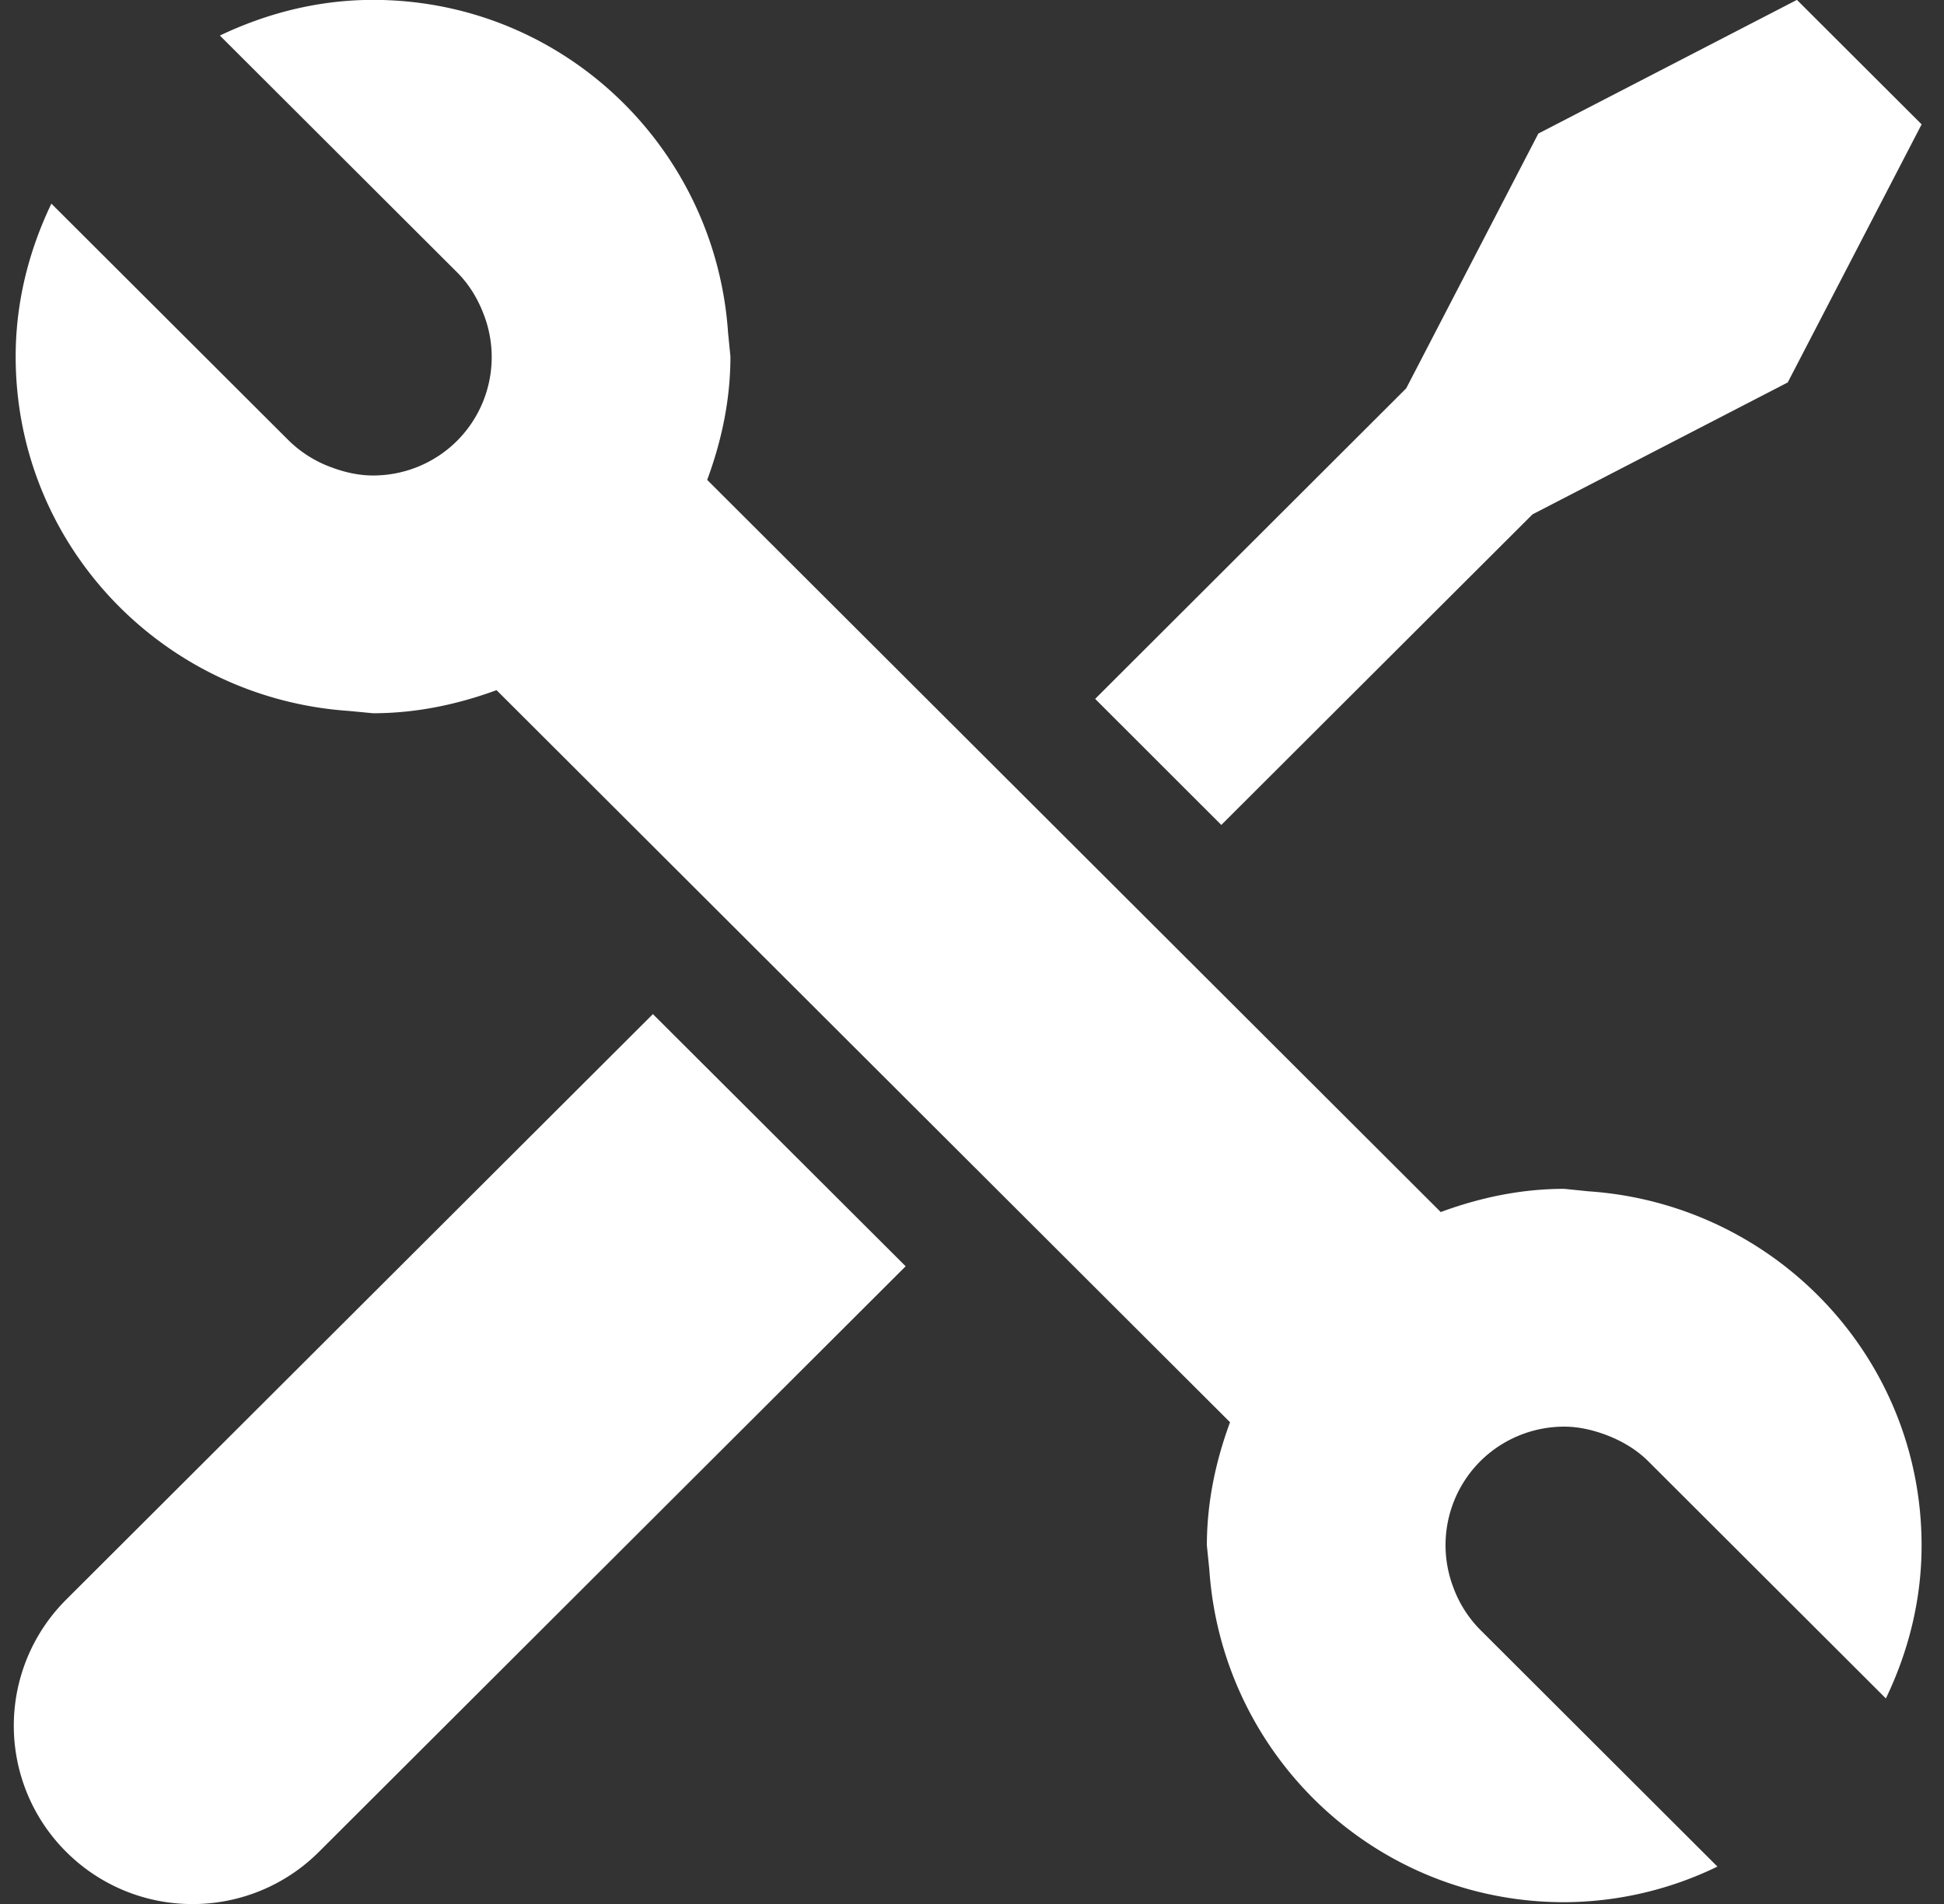<svg width="49" height="48" xmlns="http://www.w3.org/2000/svg"><rect width="100%" height="100%" fill="#333333" stroke="none"/><path d="M1.668 40.327a4.488 4.488 0 000 6.358 4.496 4.496 0 003.186 1.317 4.5 4.5 0 003.186-1.317l14.788-14.762-6.371-6.357zm36.96-27.36l6.433-3.325 3.375-6.507-3.143-3.138-6.518 3.37-3.331 6.424-7.84 7.828 3.18 3.178zm1.408 17.066l-.608-.062c-1.099 0-2.14.226-3.113.585l-18.49-18.458c.36-.972.586-2.011.586-3.109l-.06-.606c-.318-4.677-4.18-8.386-8.948-8.386-1.387 0-2.687.34-3.861.899l5.984 5.974c.315.316.53.688.676 1.08a2.987 2.987 0 01-.676 3.158 2.994 2.994 0 01-2.123.879c-.355 0-.705-.077-1.042-.203a2.99 2.99 0 01-1.08-.676L1.295 5.134c-.562 1.174-.9 2.47-.9 3.855 0 4.76 3.713 8.615 8.4 8.934l.607.058c1.1 0 2.14-.225 3.114-.582l18.488 18.456c-.358.971-.584 2.01-.584 3.108l.062.606c.316 4.68 4.178 8.386 8.946 8.386a8.9 8.9 0 003.861-.898l-5.984-5.975a2.976 2.976 0 01-.678-1.077 2.991 2.991 0 01.678-3.16 3.001 3.001 0 012.122-.879c.355 0 .707.08 1.042.204.393.147.768.36 1.082.674l5.984 5.974c.563-1.17.9-2.47.9-3.855 0-4.76-3.715-8.614-8.4-8.93z" fill="#fff"/></svg>